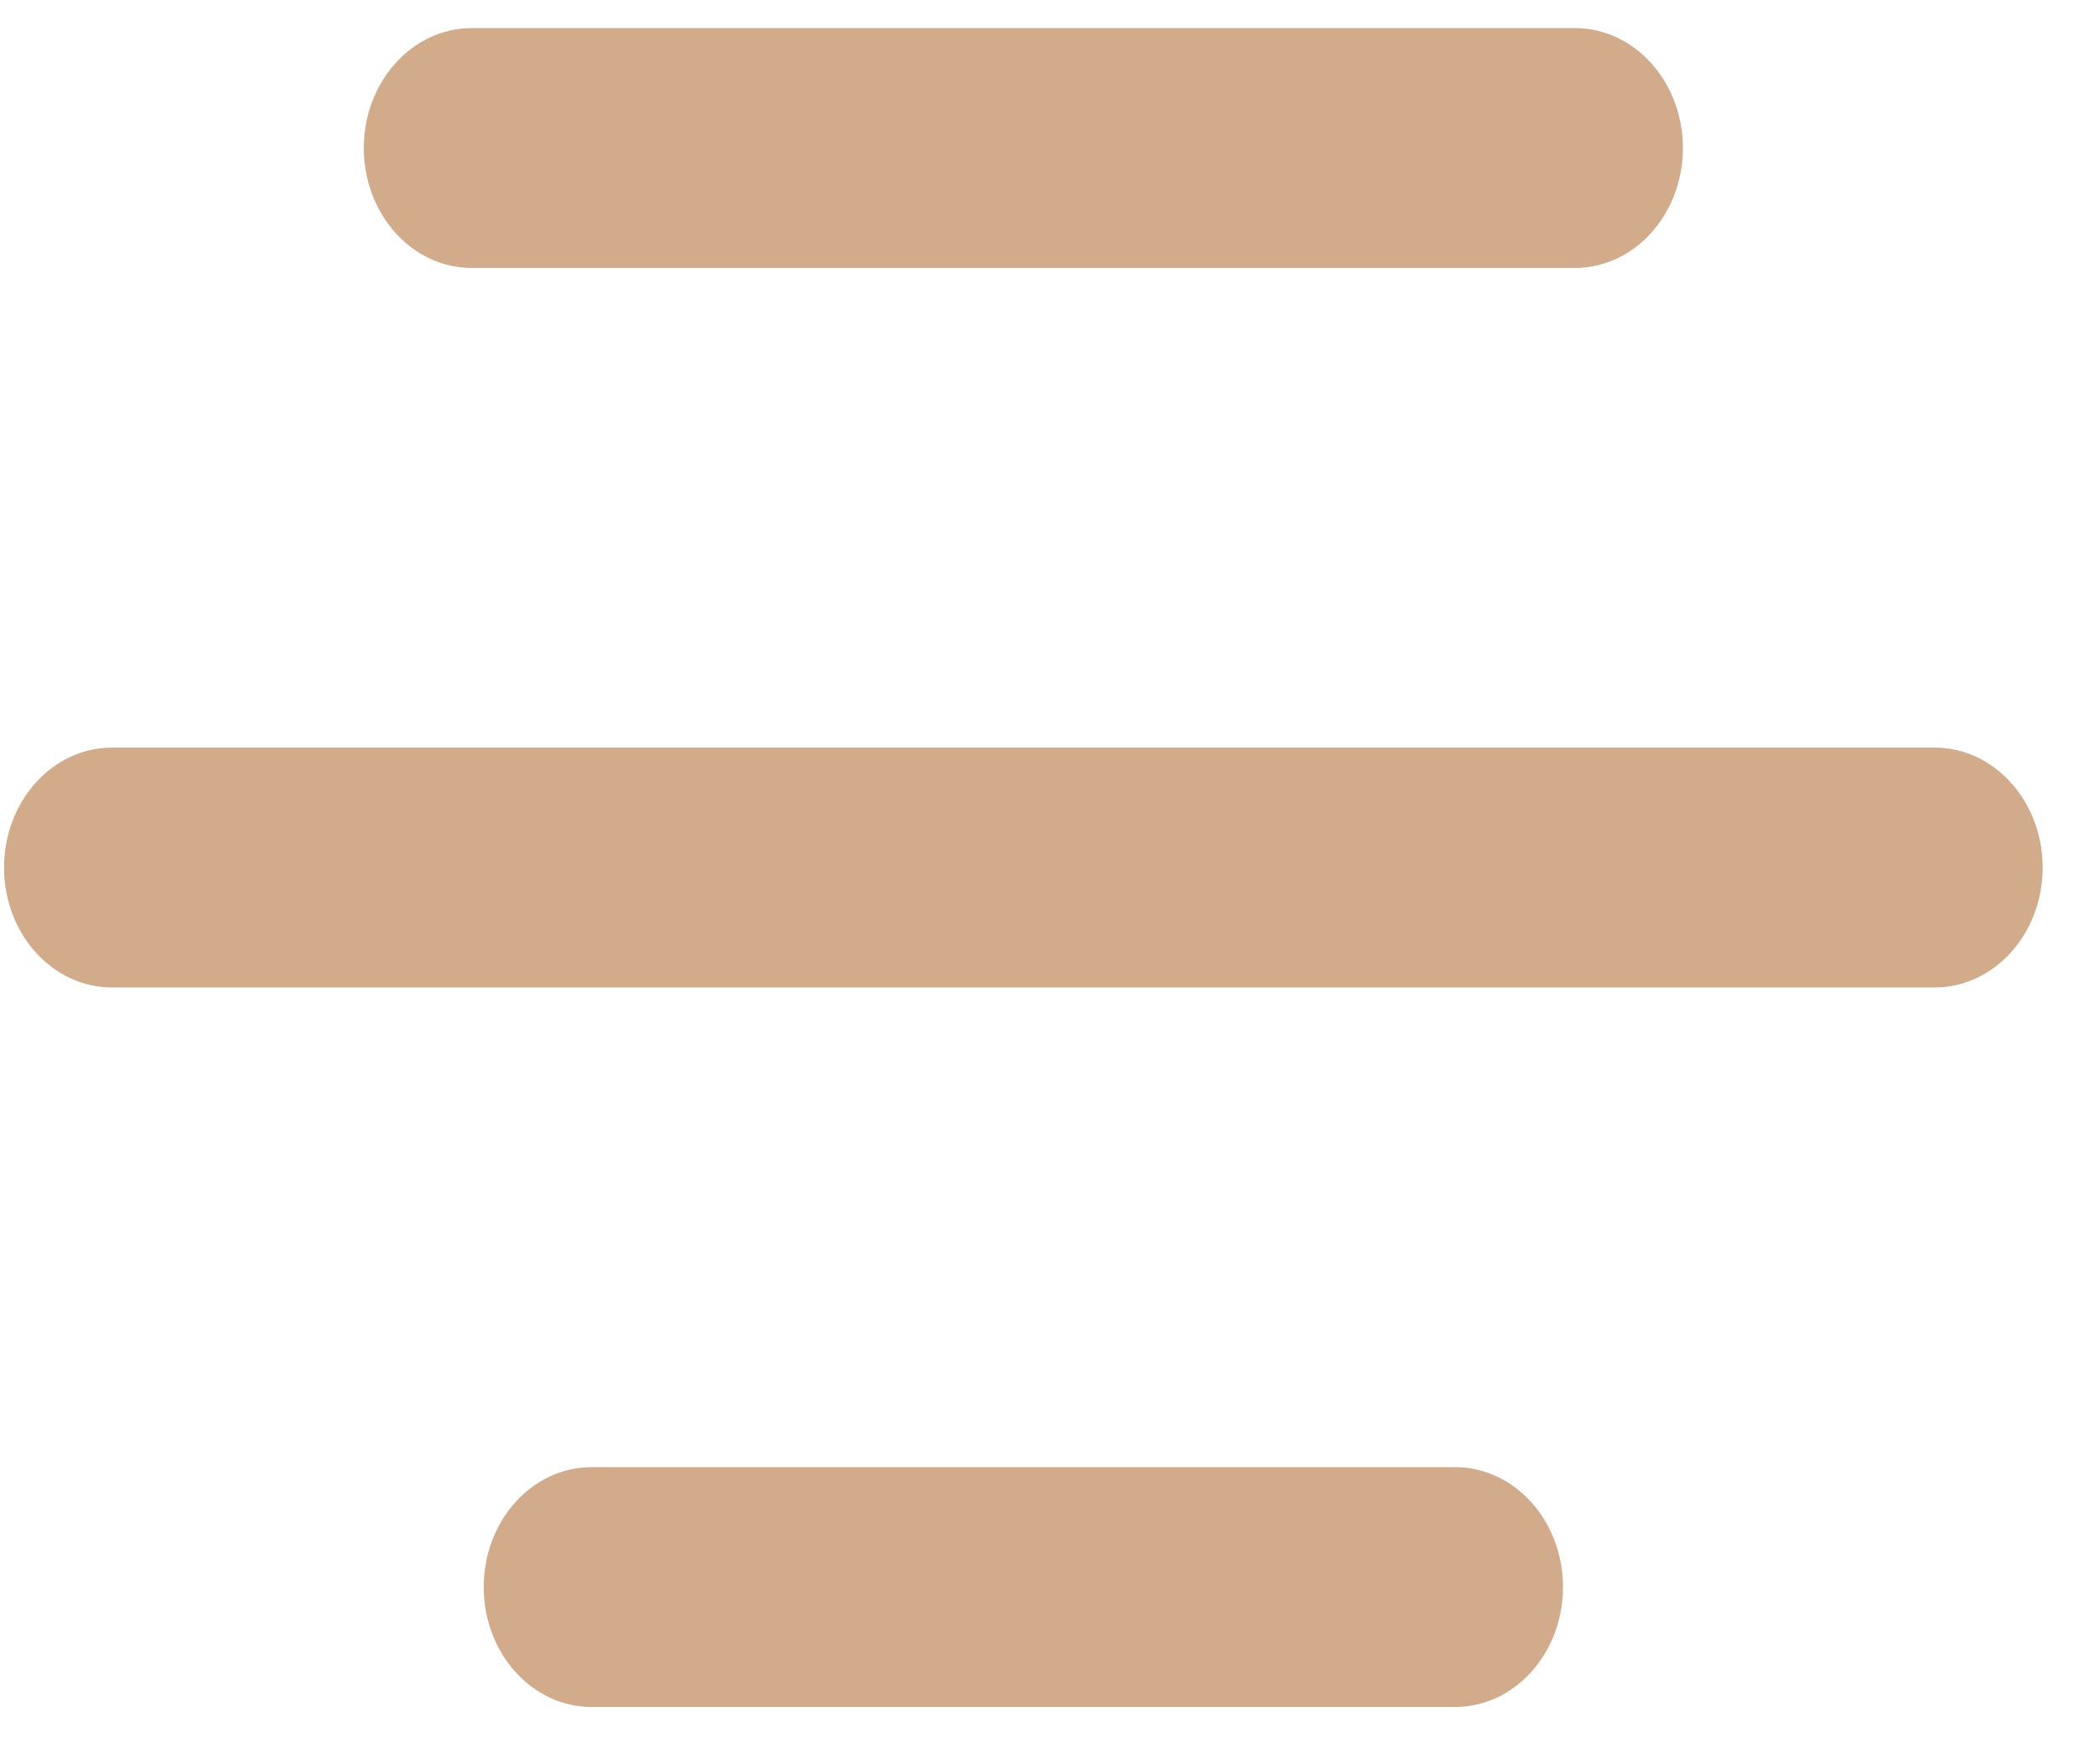 <svg width="29" height="24" viewBox="0 0 29 24" fill="none" xmlns="http://www.w3.org/2000/svg">
    <g id="menu-icon">
        <path id="Line Copy 2" d="M8.17 23.572C7.347 23.572 6.68 22.831 6.68 21.916C6.68 21.002 7.347 20.26 8.17 20.26H20.093C20.916 20.26 21.584 21.002 21.584 21.916C21.584 22.831 20.916 23.572 20.093 23.572H8.17Z" fill="#D2AB8B"/>
        <path id="Line Copy 3" d="M6.514 3.7C5.691 3.7 5.024 2.959 5.024 2.044C5.024 1.13 5.691 0.388 6.514 0.388H21.749C22.572 0.388 23.24 1.13 23.24 2.044C23.24 2.959 22.572 3.7 21.749 3.7H6.514Z" fill="#D2AB8B"/>
        <path id="Line" d="M1.546 13.636C0.723 13.636 0.056 12.895 0.056 11.98C0.056 11.066 0.723 10.324 1.546 10.324H26.717C27.54 10.324 28.208 11.066 28.208 11.98C28.208 12.895 27.54 13.636 26.717 13.636H1.546Z" fill="#D2AB8B"/>
    </g>
</svg>
